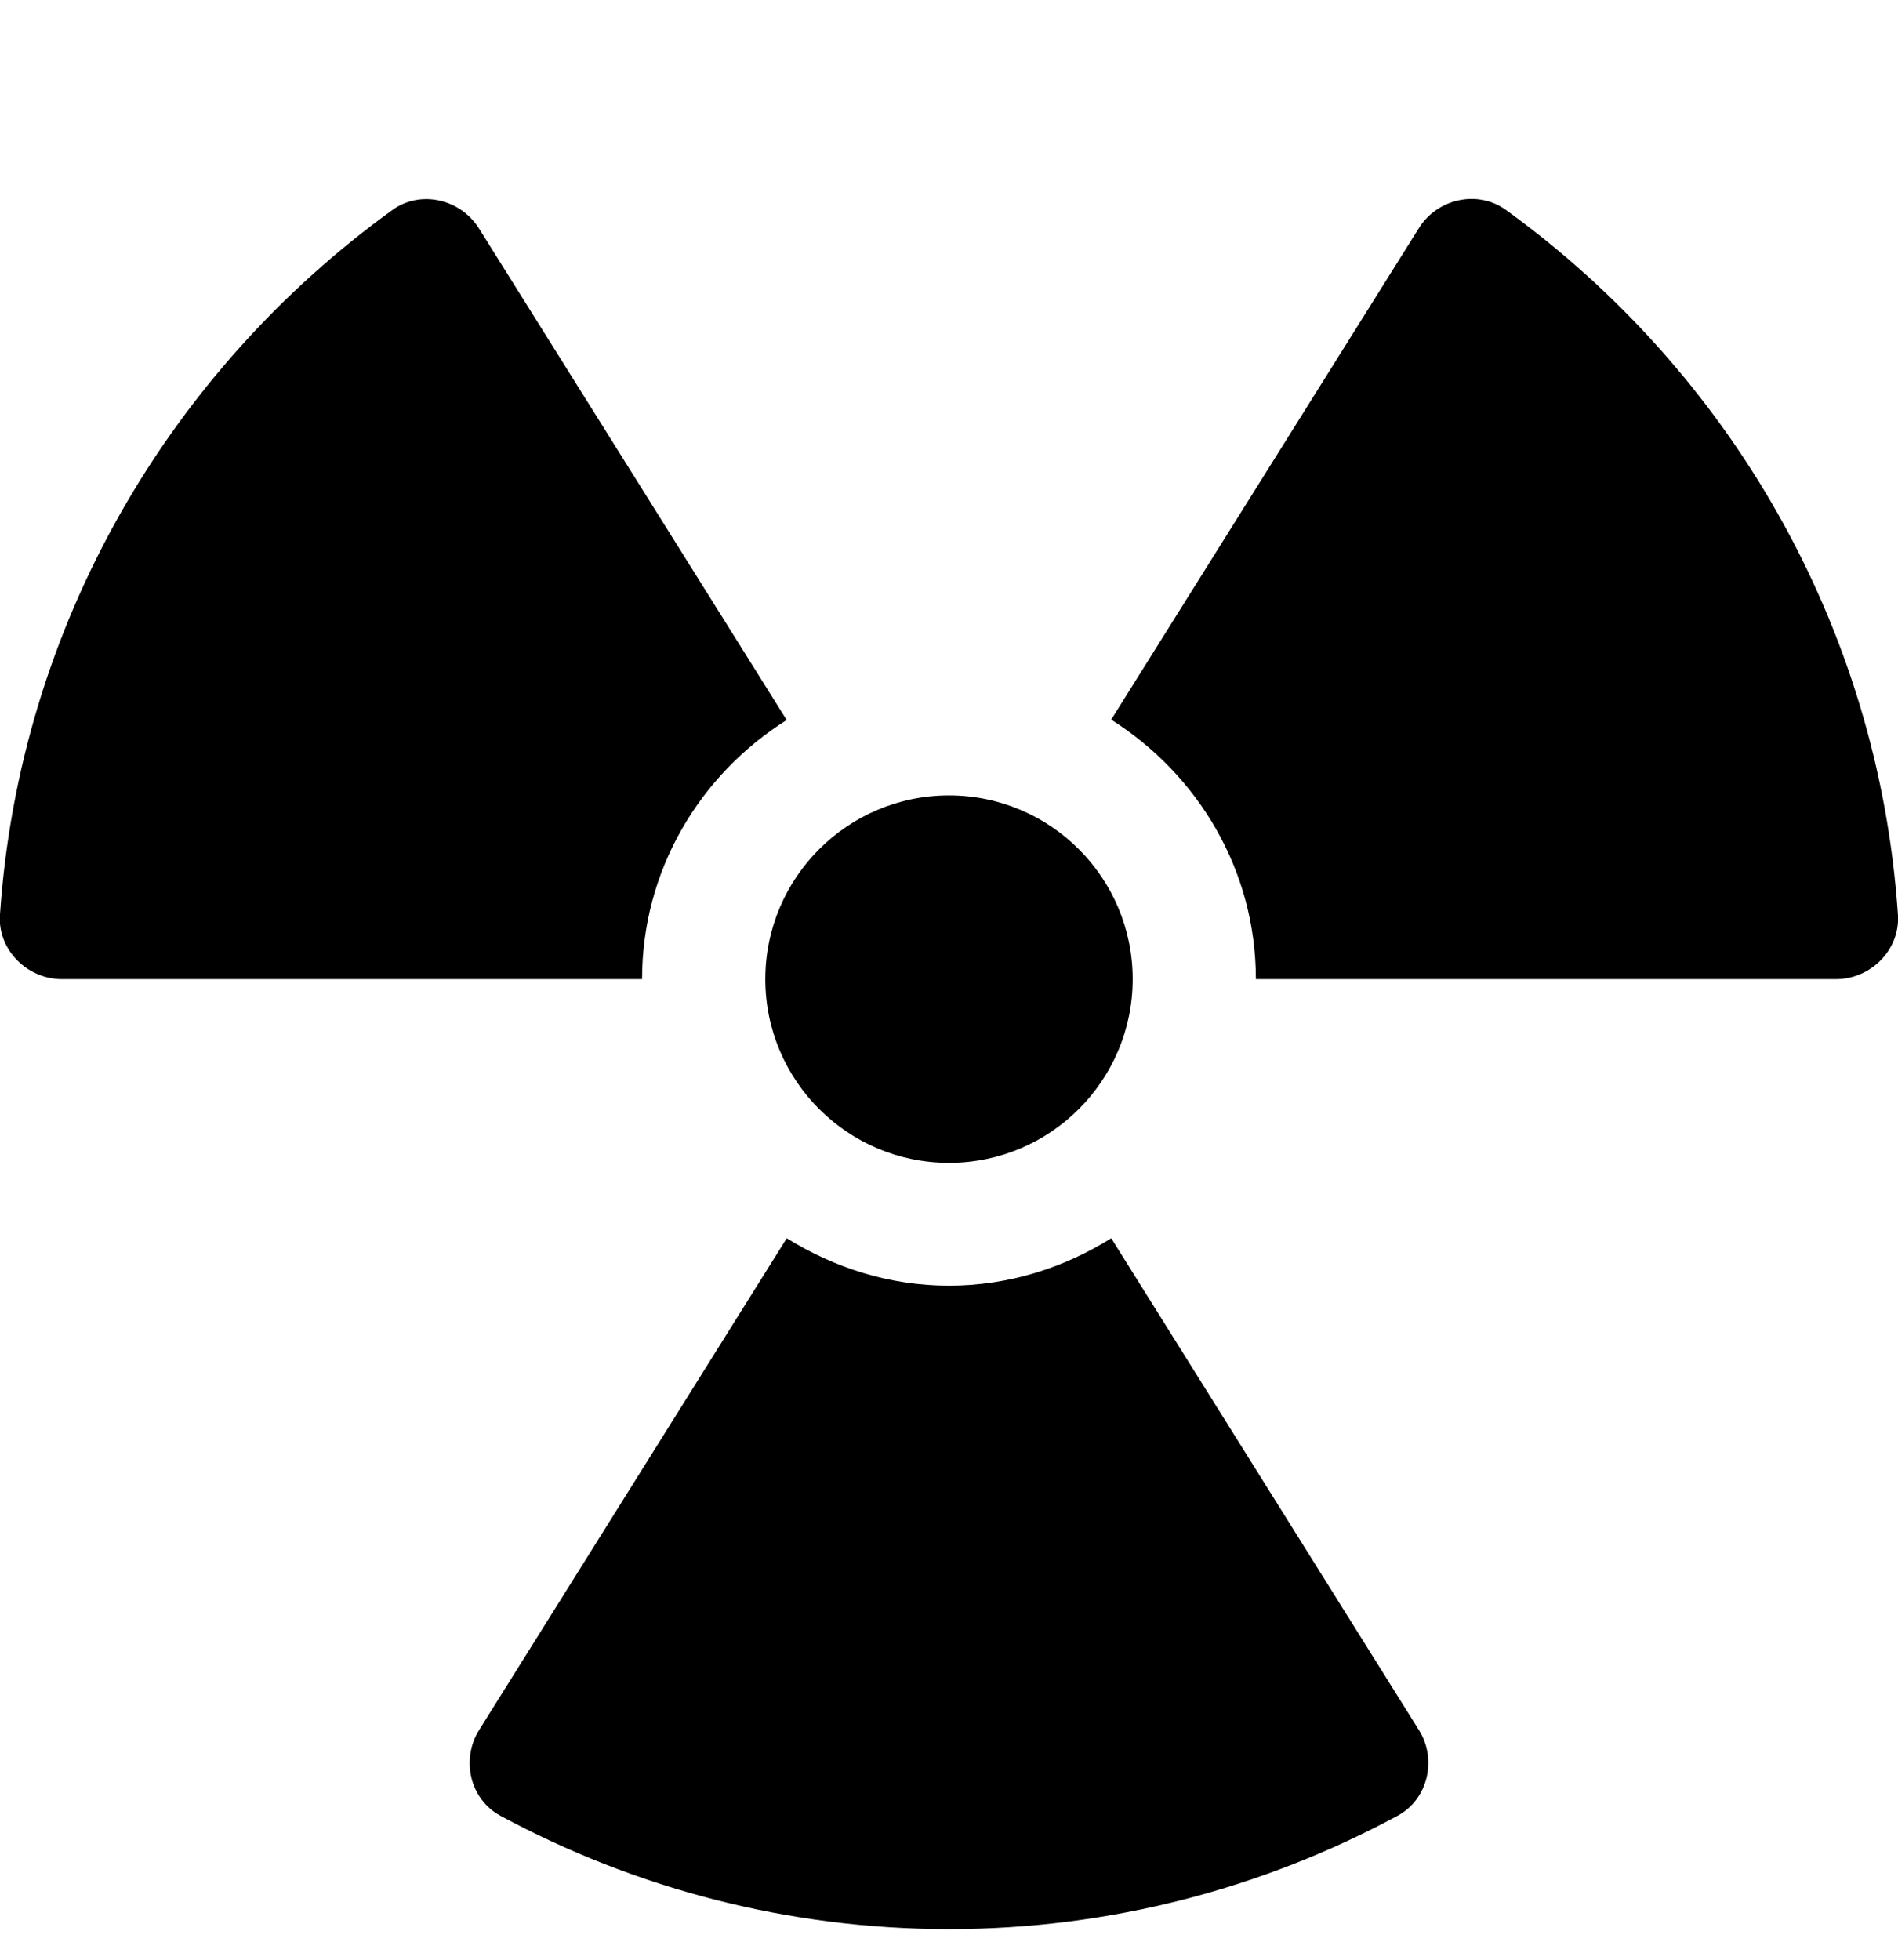 <!-- Generated by IcoMoon.io -->
<svg version="1.1" xmlns="http://www.w3.org/2000/svg" width="31" height="32" viewBox="0 0 31 32">
<title>radiation-solid</title>
<path d="M20.512 15.988h9.475c0.569 0 1.050-0.481 1.012-1.050-0.319-4.738-2.775-8.887-6.406-11.512-0.462-0.331-1.119-0.181-1.419 0.3l-5.025 8.025c1.413 0.894 2.363 2.45 2.363 4.238zM18.15 20.219c-0.769 0.481-1.675 0.775-2.65 0.775s-1.875-0.294-2.65-0.775l-5.025 8.031c-0.3 0.481-0.15 1.131 0.35 1.4 2.181 1.175 4.675 1.85 7.325 1.85s5.144-0.675 7.325-1.85c0.5-0.269 0.65-0.925 0.35-1.4l-5.025-8.031zM15.5 18.988c1.656 0 3-1.344 3-3s-1.344-3-3-3-3 1.344-3 3 1.344 3 3 3zM1.012 15.988h9.475c0-1.787 0.95-3.344 2.362-4.231l-5.025-8.025c-0.3-0.481-0.956-0.638-1.419-0.3-3.631 2.625-6.088 6.775-6.406 11.512-0.037 0.563 0.444 1.044 1.012 1.044z"></path>
</svg>
